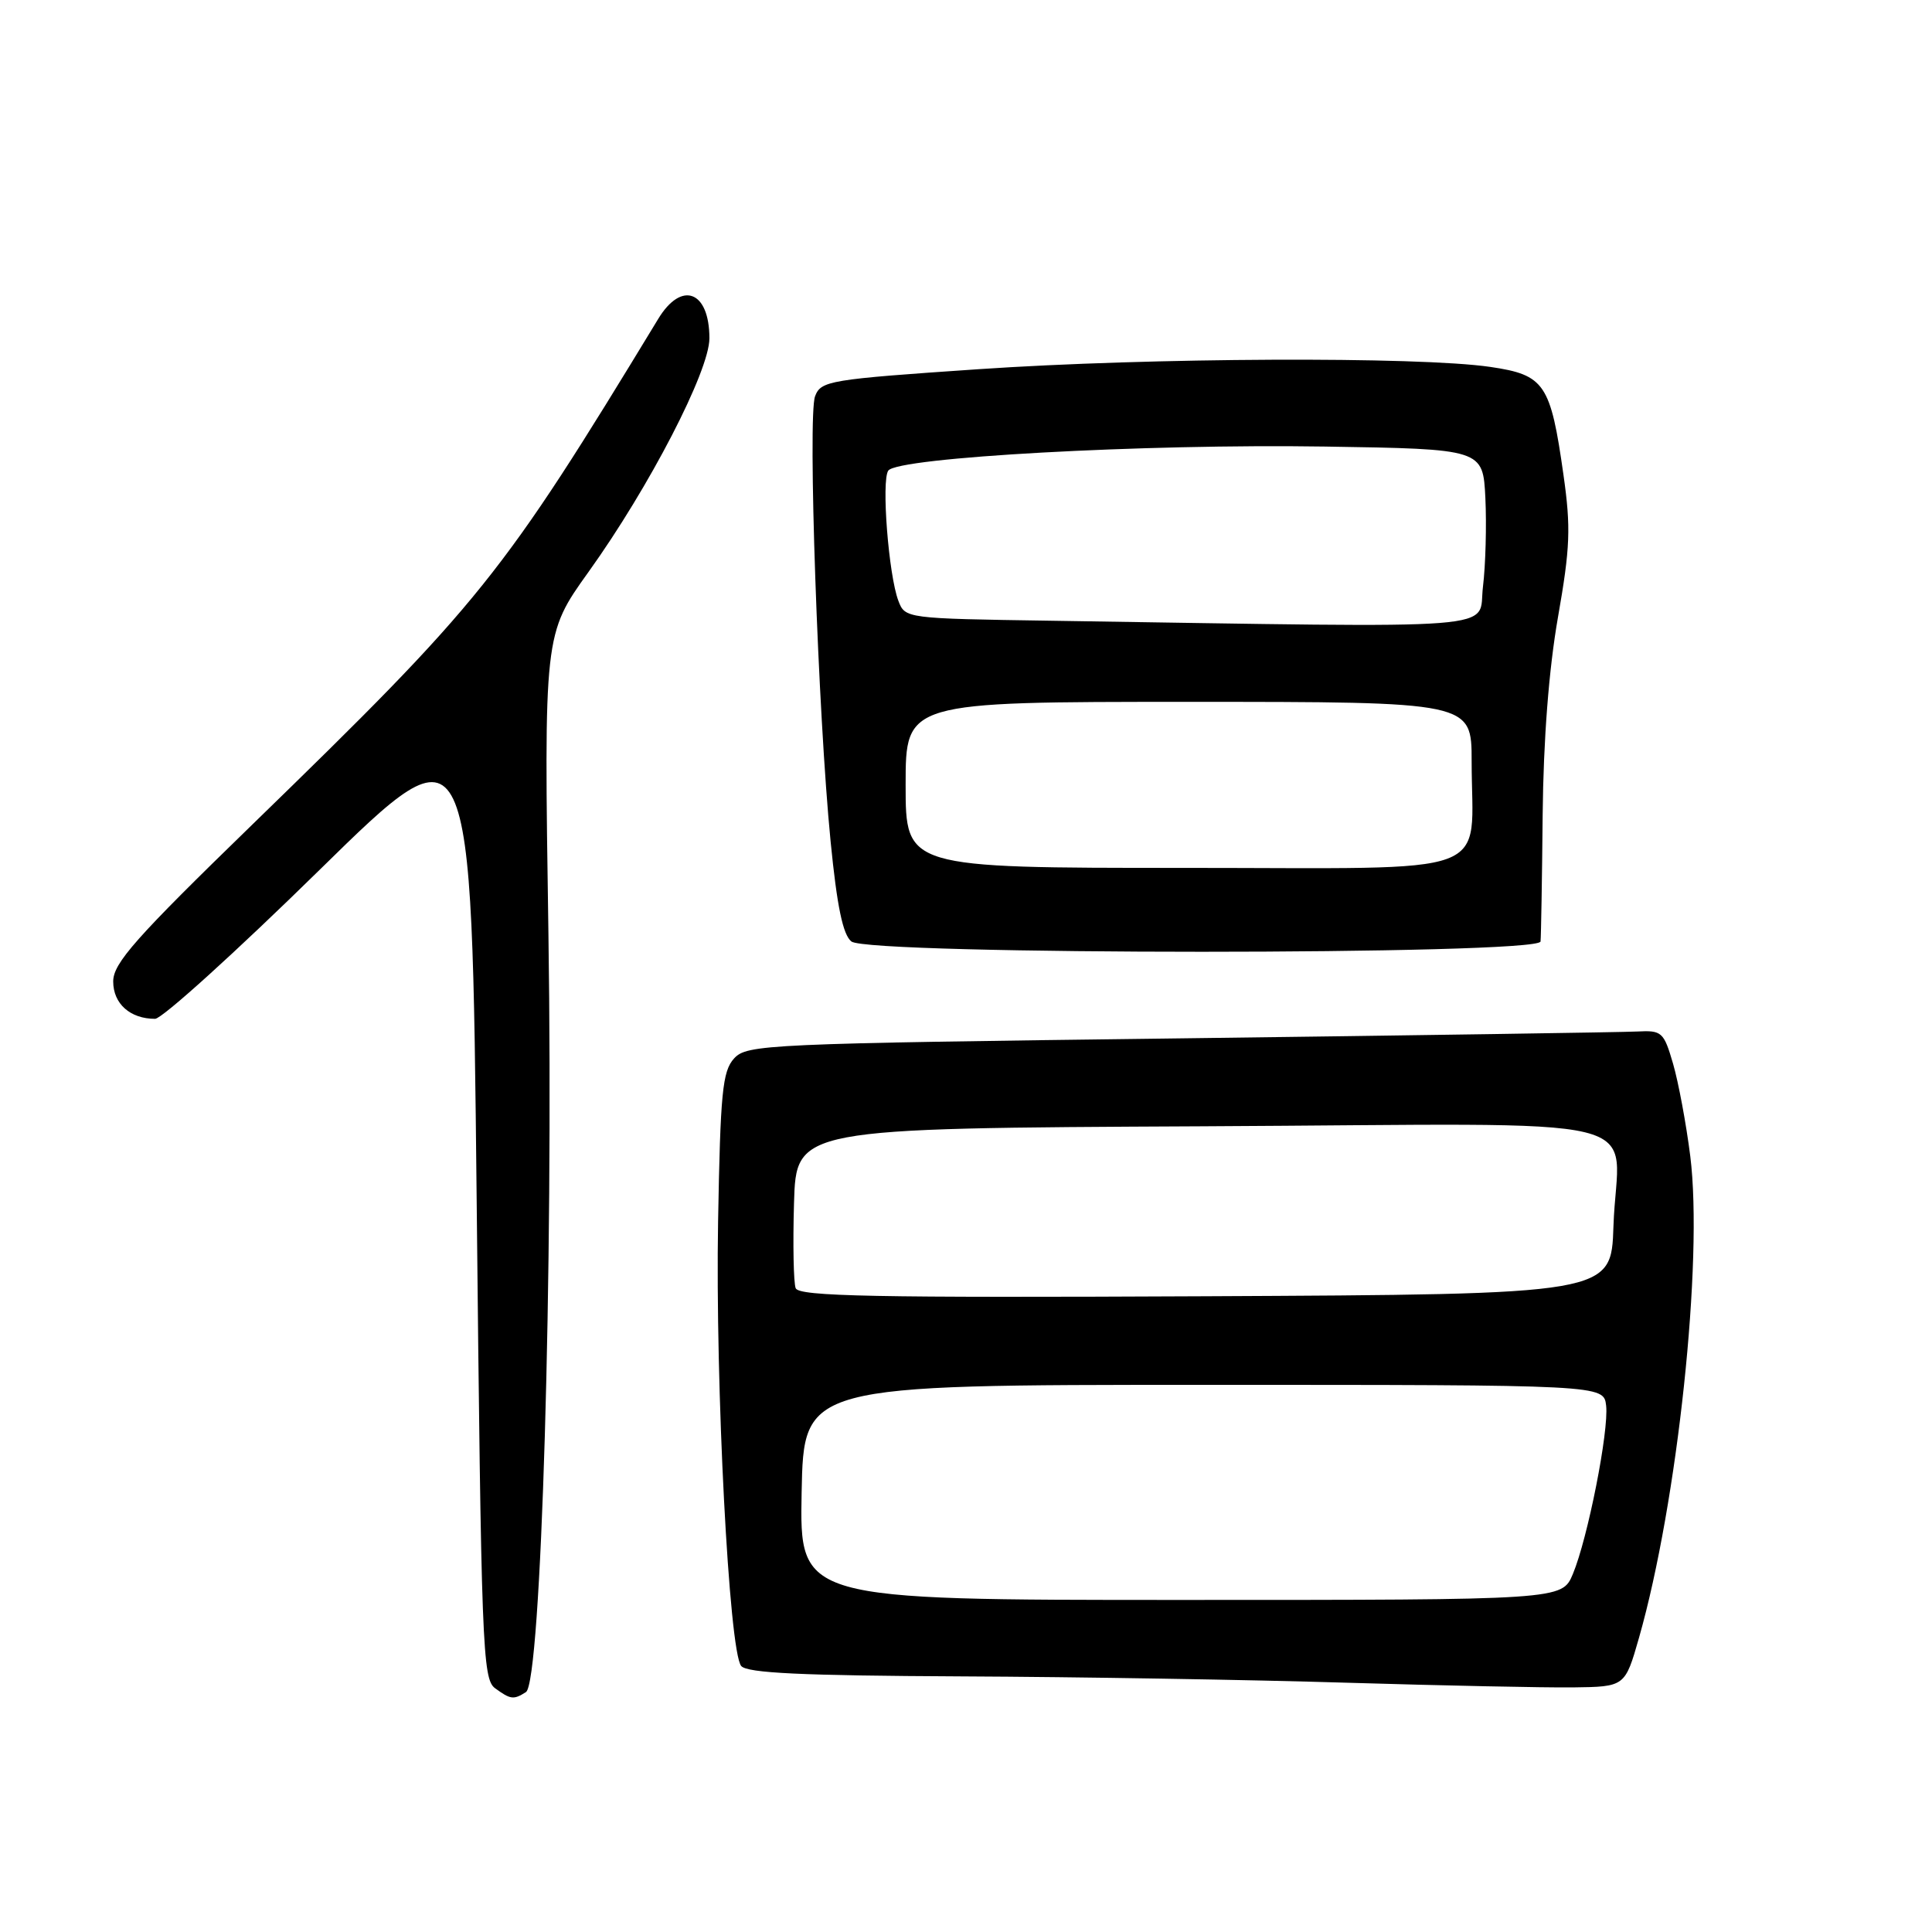 <?xml version="1.0" encoding="UTF-8" standalone="no"?>
<!DOCTYPE svg PUBLIC "-//W3C//DTD SVG 1.1//EN" "http://www.w3.org/Graphics/SVG/1.1/DTD/svg11.dtd" >
<svg xmlns="http://www.w3.org/2000/svg" xmlns:xlink="http://www.w3.org/1999/xlink" version="1.1" viewBox="0 0 256 256">
 <g >
 <path fill="currentColor"
d=" M 69.69 224.21 C 71.72 222.92 73.34 168.38 72.67 123.76 C 72.07 84.03 72.07 84.03 78.00 75.76 C 86.04 64.54 94.00 49.16 94.00 44.83 C 94.00 38.54 90.32 37.14 87.22 42.25 C 66.42 76.50 63.87 79.68 33.35 109.34 C 17.93 124.32 15.00 127.63 15.00 130.05 C 15.00 133.00 17.25 135.00 20.55 135.00 C 21.47 135.00 31.29 126.11 42.36 115.25 C 62.50 95.50 62.50 95.50 63.16 158.95 C 63.77 218.23 63.93 222.48 65.60 223.70 C 67.65 225.20 68.06 225.25 69.69 224.21 Z  M 217.18 217.00 C 222.29 199.06 225.70 167.02 223.97 153.20 C 223.43 148.91 222.40 143.39 221.69 140.95 C 220.46 136.74 220.21 136.51 216.94 136.68 C 215.05 136.78 187.74 137.19 156.26 137.59 C 101.32 138.28 98.96 138.39 97.26 140.26 C 95.73 141.95 95.45 144.80 95.15 161.85 C 94.77 183.55 96.60 218.79 98.21 220.75 C 98.99 221.69 106.22 222.03 127.37 222.13 C 142.84 222.20 165.85 222.58 178.50 222.97 C 191.15 223.35 204.61 223.63 208.41 223.59 C 215.32 223.50 215.32 223.50 217.18 217.00 Z  M 204.13 124.75 C 204.20 124.06 204.33 116.53 204.41 108.00 C 204.51 97.99 205.23 88.70 206.44 81.78 C 208.06 72.56 208.16 69.91 207.17 62.94 C 205.46 50.84 204.68 49.68 197.49 48.62 C 187.94 47.22 152.33 47.38 129.66 48.92 C 109.84 50.27 108.78 50.45 108.00 52.51 C 107.01 55.11 108.39 94.59 110.06 111.50 C 110.91 120.12 111.69 123.85 112.81 124.75 C 115.10 126.57 203.94 126.57 204.13 124.75 Z  M 106.22 197.75 C 106.50 183.50 106.50 183.50 159.50 183.50 C 212.50 183.50 212.50 183.50 212.82 186.25 C 213.20 189.59 210.39 203.83 208.41 208.57 C 206.97 212.00 206.97 212.00 156.46 212.00 C 105.95 212.00 105.95 212.00 106.22 197.75 Z  M 105.43 170.69 C 105.15 169.96 105.05 164.89 105.21 159.43 C 105.50 149.50 105.50 149.50 159.23 149.24 C 221.35 148.94 214.29 147.23 213.79 162.50 C 213.50 171.50 213.50 171.50 159.72 171.76 C 115.72 171.97 105.85 171.78 105.43 170.69 Z  M 120.00 104.00 C 120.00 93.00 120.00 93.00 157.50 93.00 C 195.00 93.00 195.00 93.00 195.00 100.87 C 195.00 116.50 199.04 115.00 156.88 115.00 C 120.00 115.00 120.00 115.00 120.00 104.00 Z  M 139.22 82.25 C 120.02 81.96 119.93 81.95 119.04 79.61 C 117.74 76.19 116.77 63.70 117.70 62.36 C 118.93 60.60 151.64 58.80 175.50 59.17 C 196.50 59.50 196.50 59.50 196.82 66.00 C 196.99 69.58 196.85 74.86 196.50 77.75 C 195.78 83.60 200.97 83.19 139.22 82.25 Z "/>
</g>
</svg>